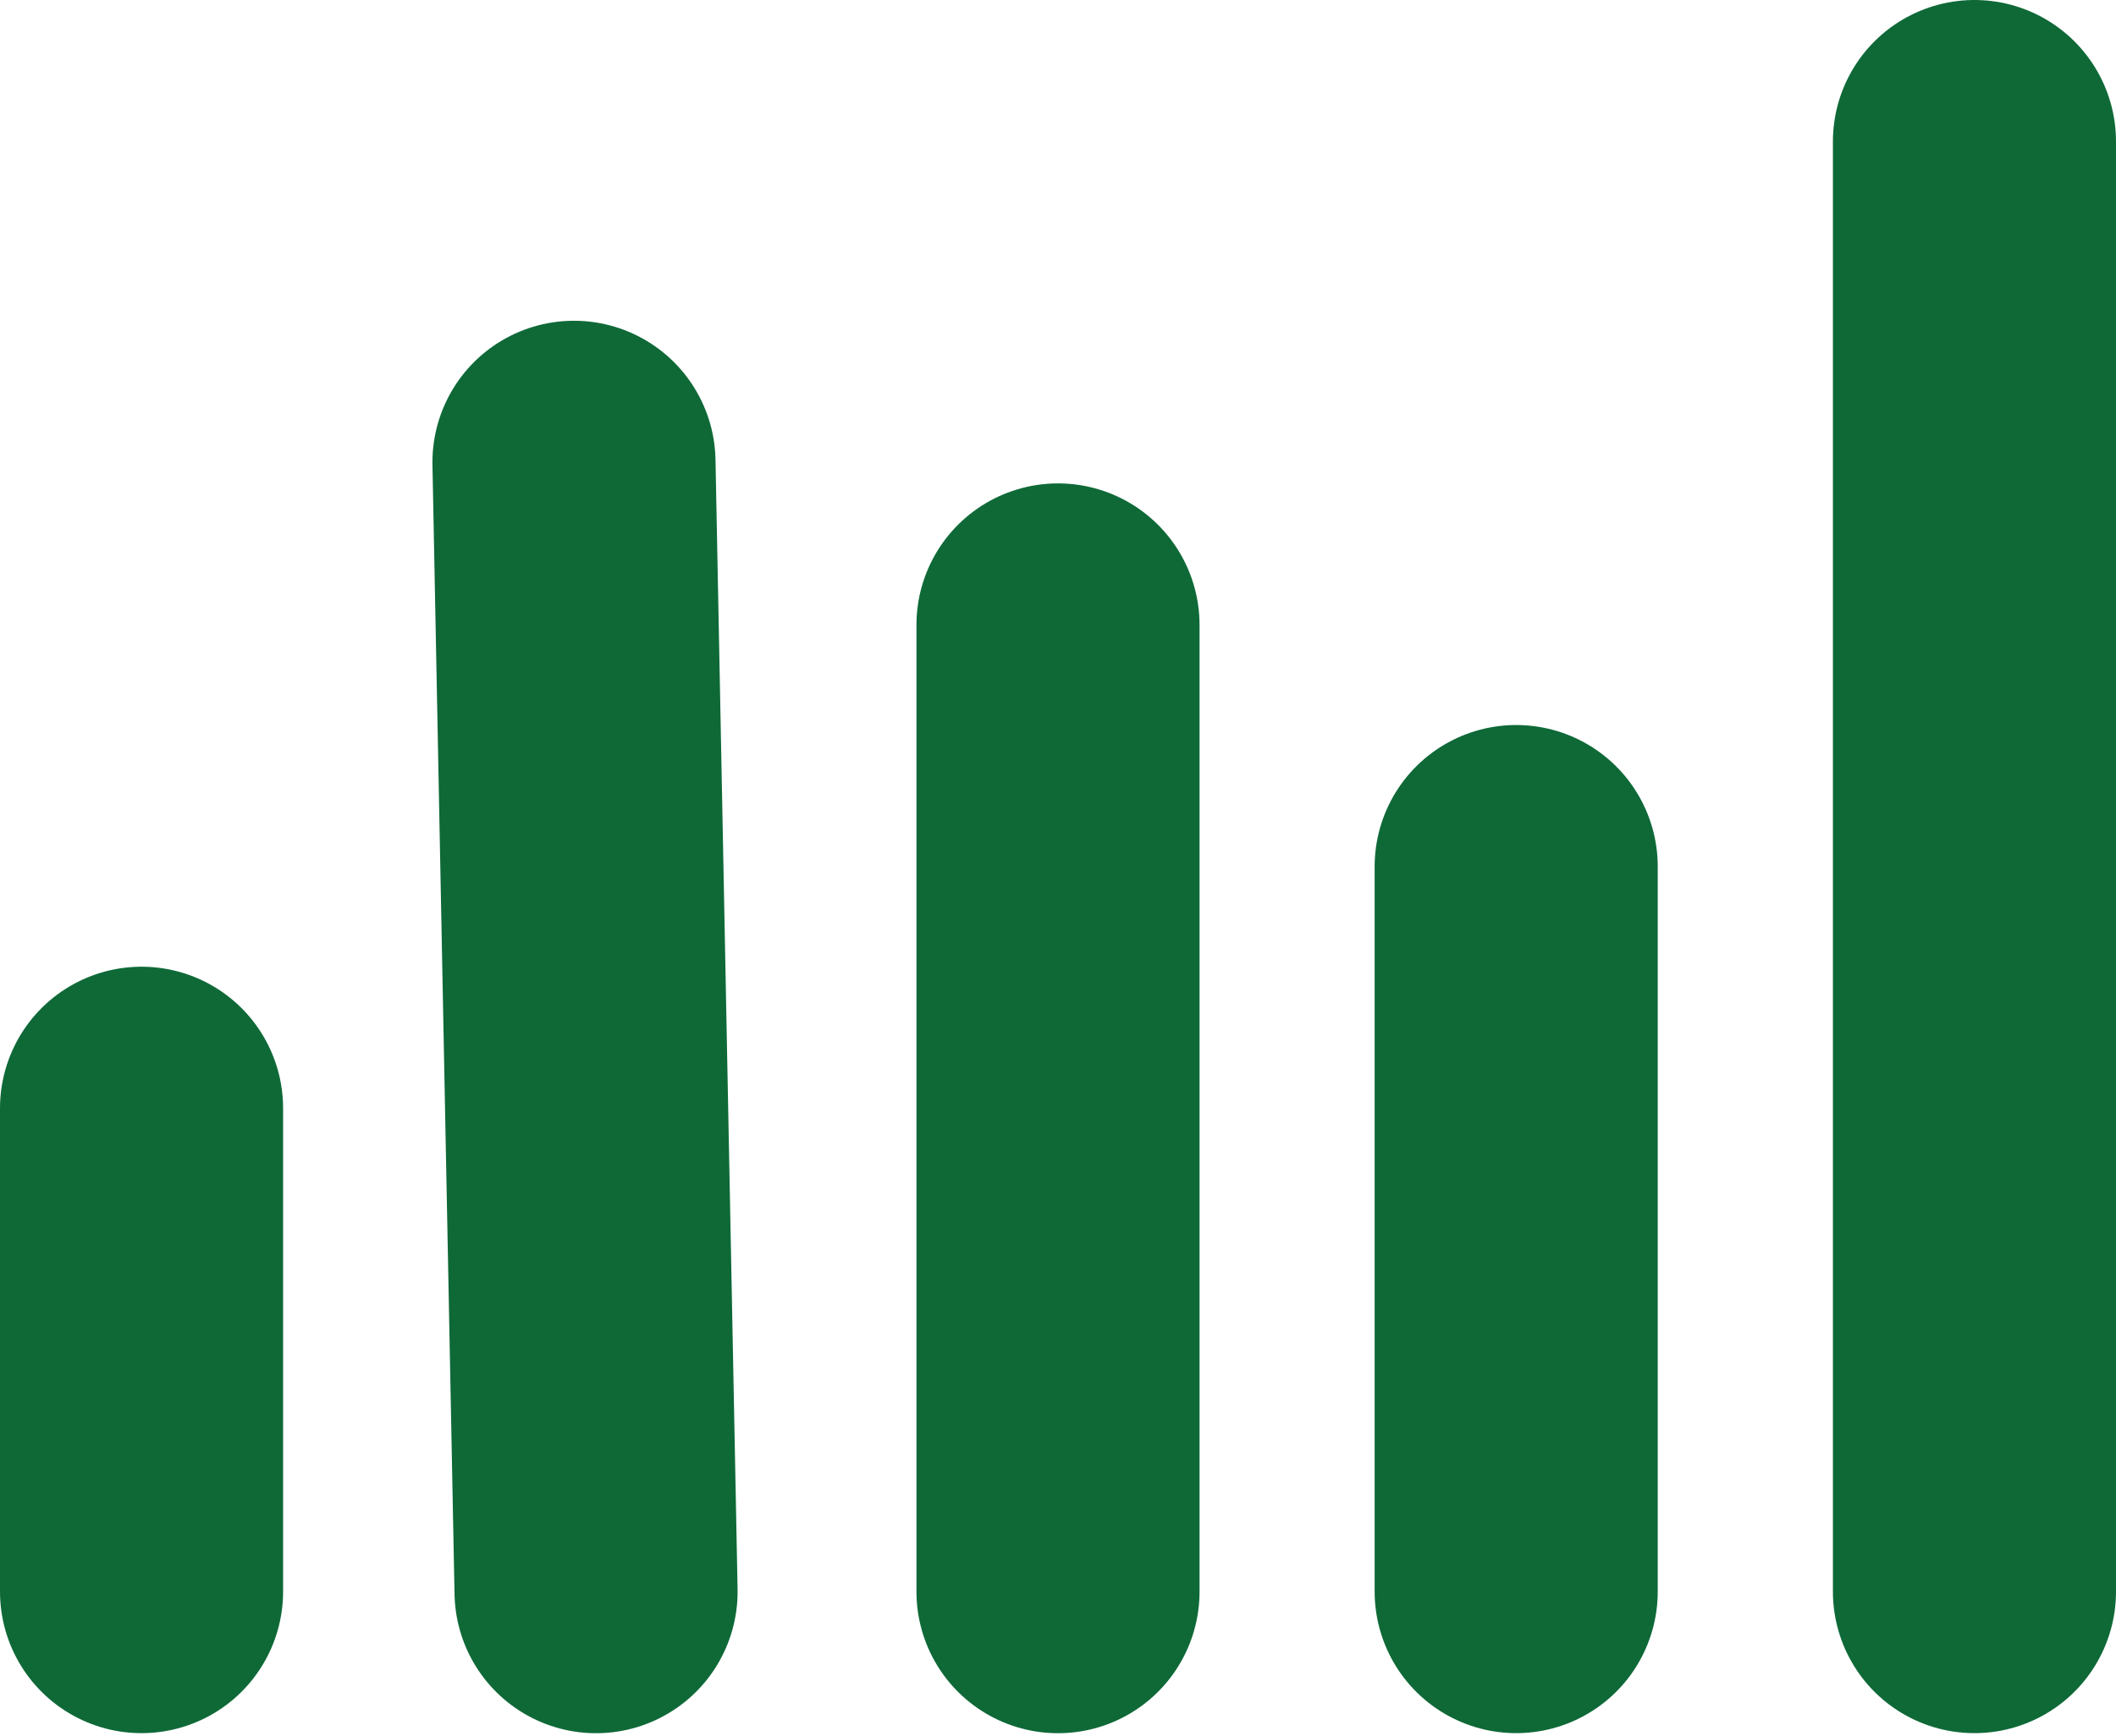 <svg xmlns="http://www.w3.org/2000/svg" width="29.898" height="24.527" viewBox="0 0 29.898 24.527"><defs><style>.a{fill:none;stroke:#0e6937;stroke-linecap:round;stroke-width:4px;}</style></defs><g transform="translate(-83.5 -391.956)"><line class="a" y2="6.829" transform="translate(85.5 407.615)"/><line class="a" x2="0.312" y2="15.957" transform="translate(91.61 398.488)"/><line class="a" y2="13.659" transform="translate(98.449 400.786)"/><line class="a" y2="10.244" transform="translate(104.923 404.2)"/><line class="a" y2="20.488" transform="translate(111.398 393.956)"/></g></svg>